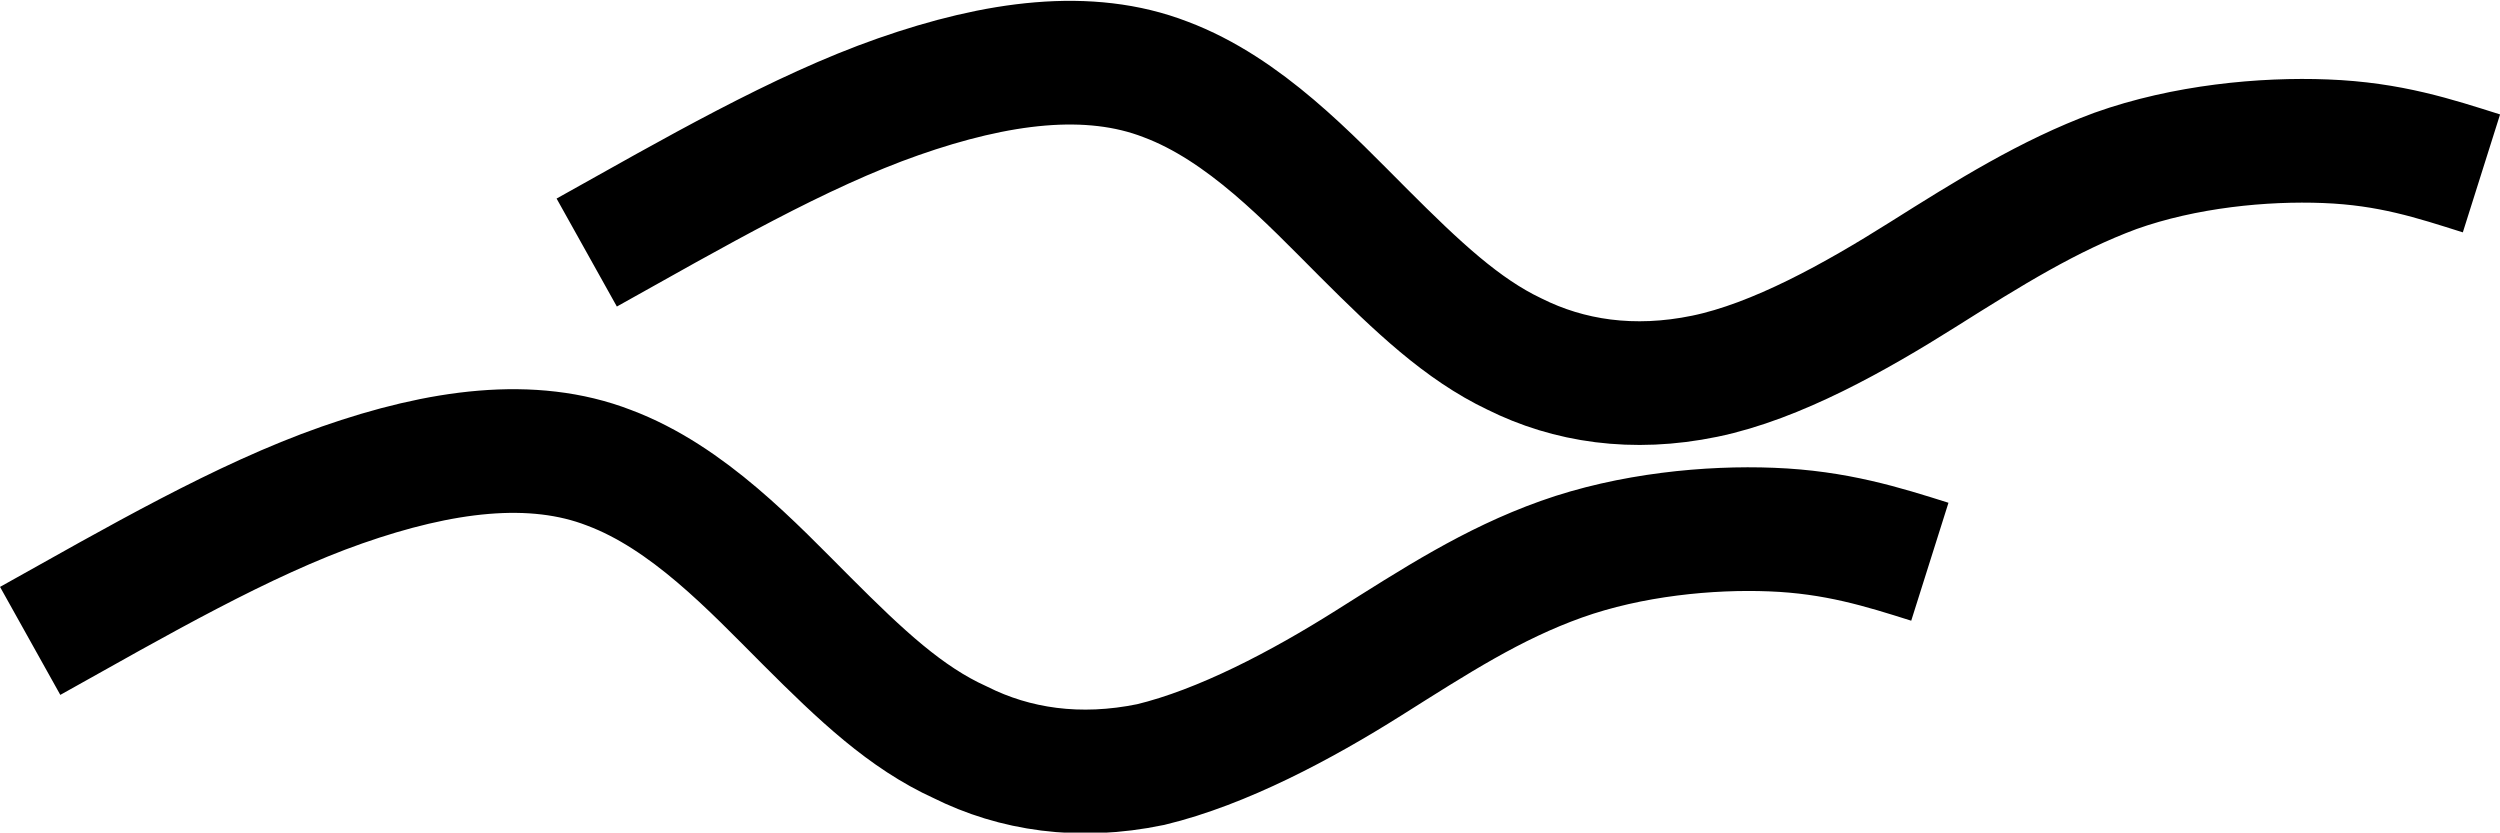<?xml version="1.0" encoding="UTF-8"?>
<!-- Created with Inkscape (http://www.inkscape.org/) -->
<svg width="10.107mm" height="3.366mm" version="1.1" viewBox="0 0 10.107 3.366" xmlns="http://www.w3.org/2000/svg" xmlns:cc="http://creativecommons.org/ns#" xmlns:dc="http://purl.org/dc/elements/1.1/" xmlns:rdf="http://www.w3.org/1999/02/22-rdf-syntax-ns#">
 <g transform="translate(-58.272 -102.34)">
  <g transform="matrix(.01 0 0 .01 36.324 -65.509)" clip-rule="evenodd" fill="none" fill-rule="evenodd" image-rendering="optimizeQuality" shape-rendering="geometricPrecision" stroke="#000" stroke-width="50">
   <path class="fil2 str1" d="m2432 16887c43-24 86-49 126-63s77-19 108-7c32 12 58 40 80 62s40 39 61 49c22 11 48 15 77 9s61-24 88-41 51-32 78-42c28-10 60-13 85-12 26 1 44 7 63 13"/>
   <path class="fil2 str1" d="m2207 17044c43-24 86-49 126-63s77-19 108-7c32 12 58 40 80 62s40 39 62 49c22 11 48 15 77 9 29-7 61-24 88-41s50-32 78-42 60-13 85-12c26 1 45 7 64 13"/>
  </g>
 </g>
</svg>
